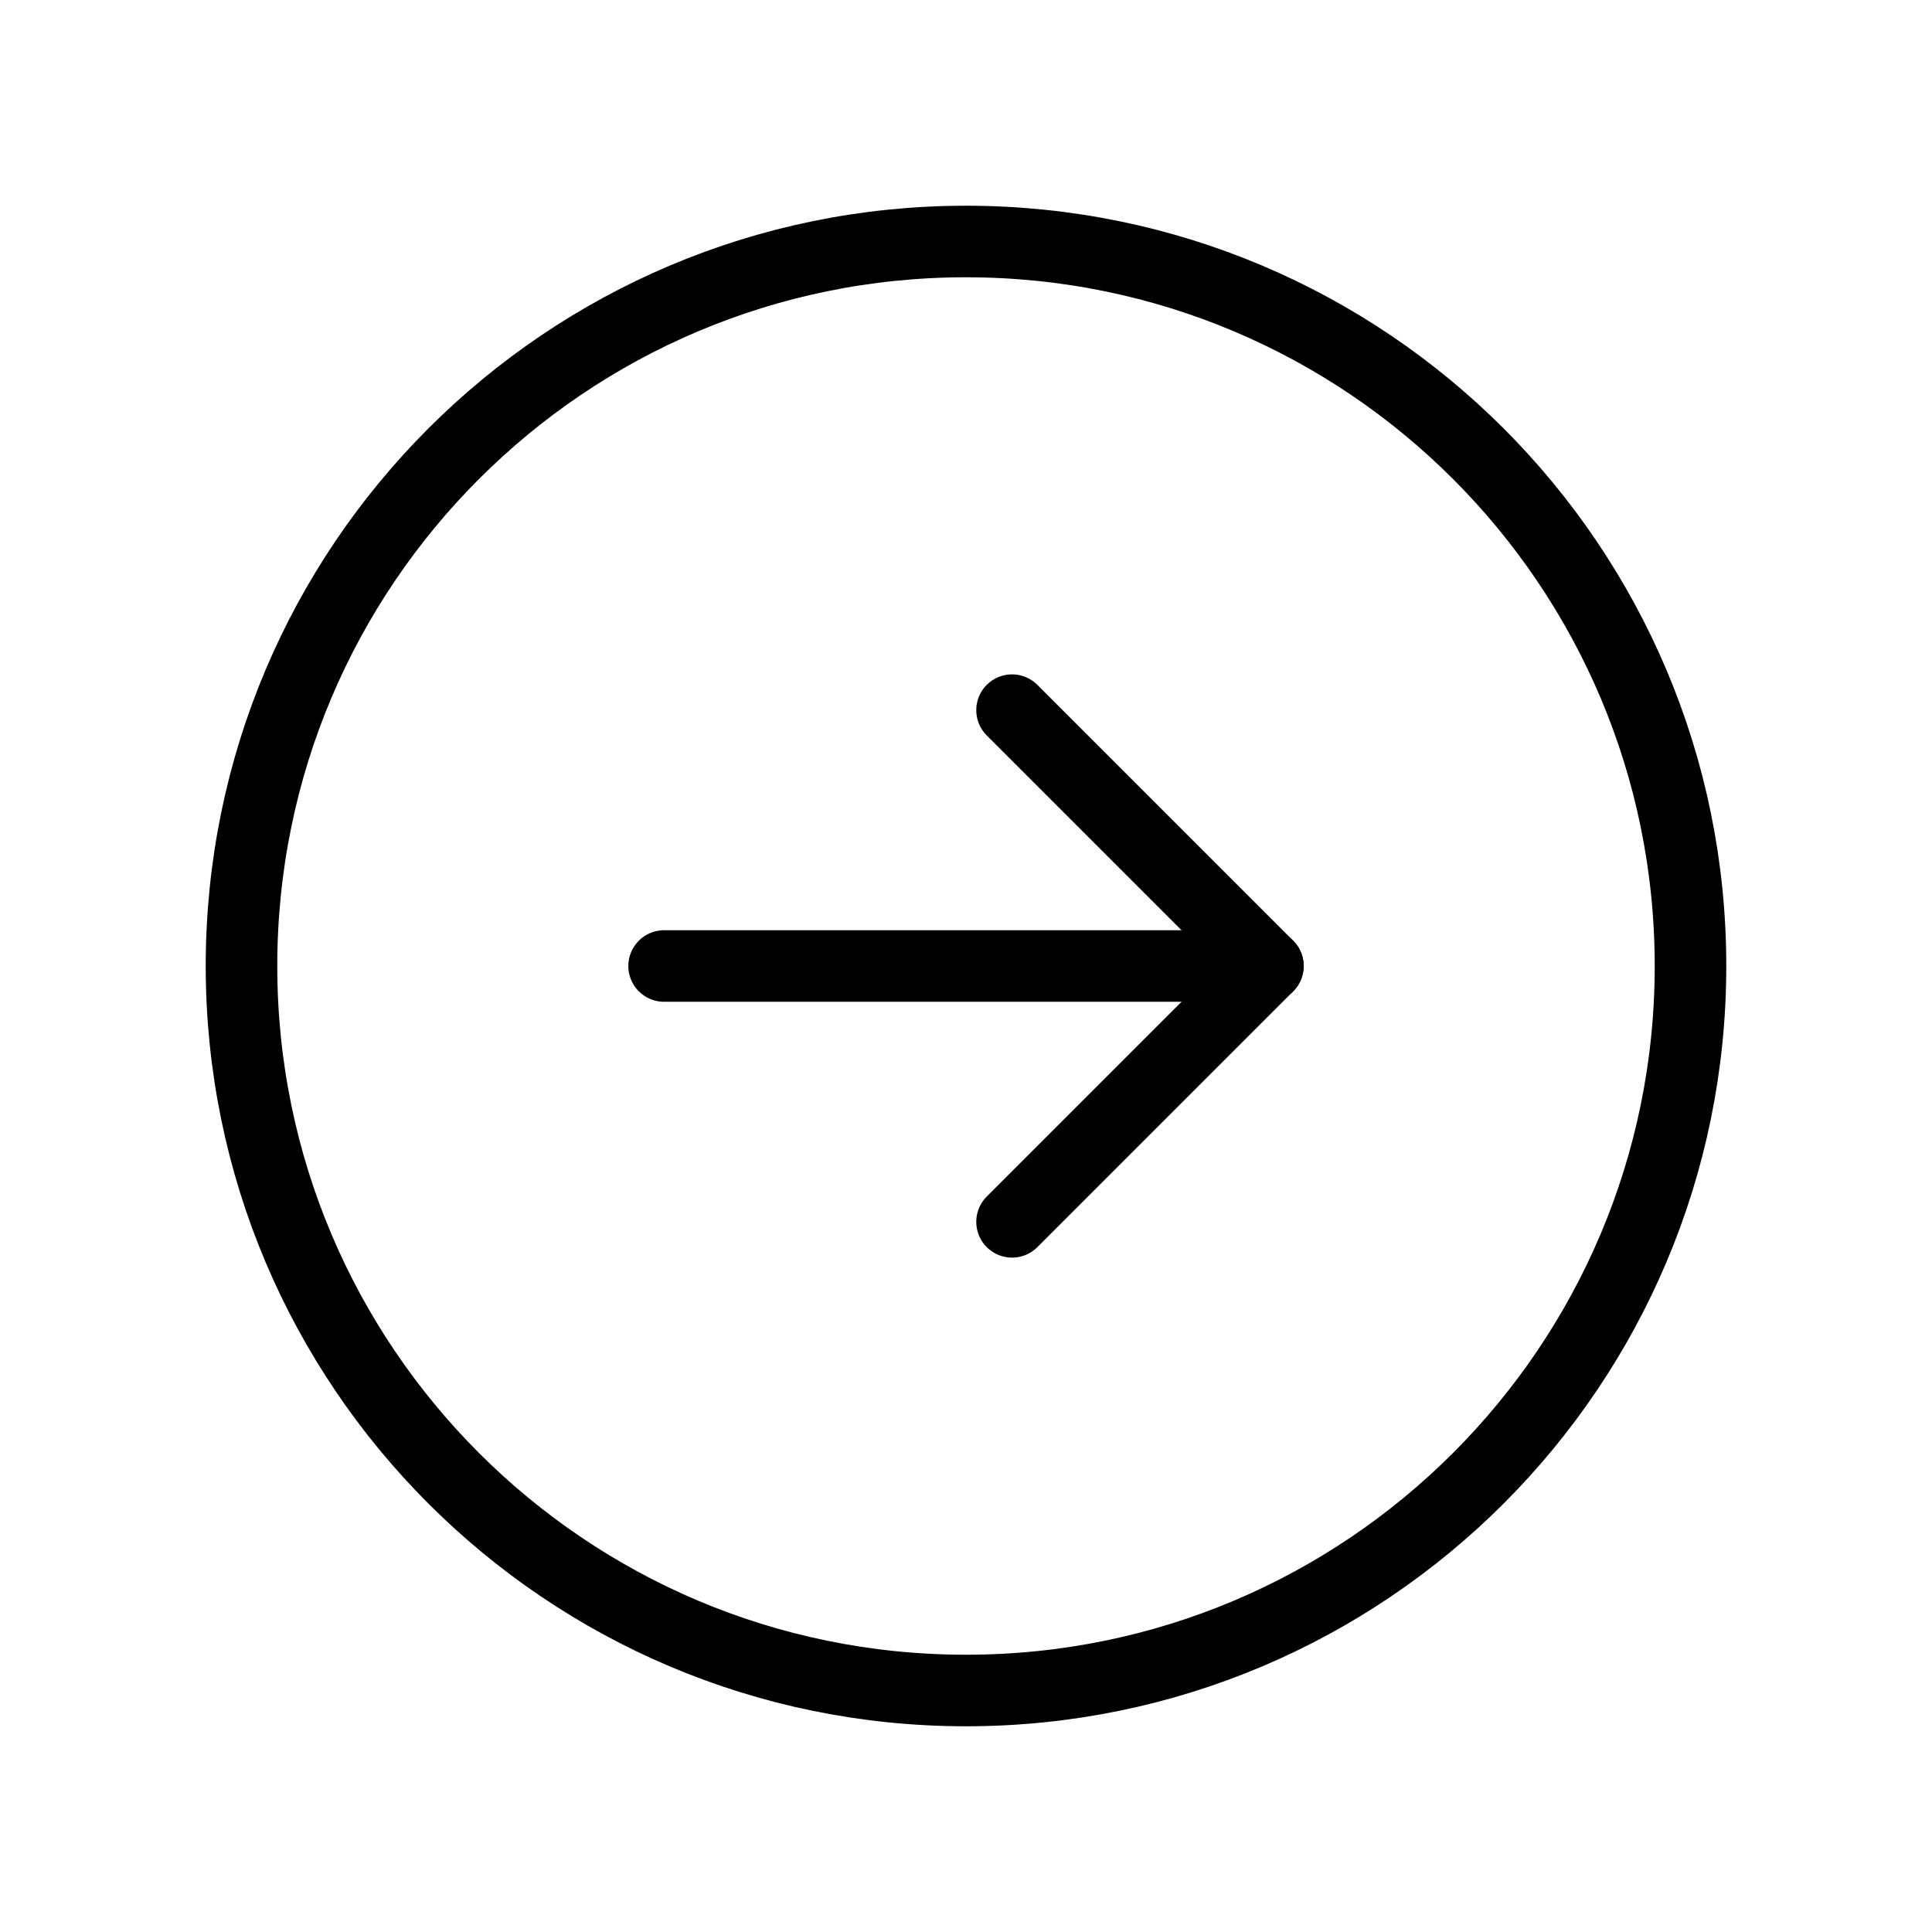 <svg width="54" height="54" viewBox="0 0 54 54" fill="none" xmlns="http://www.w3.org/2000/svg">
<path d="M27 47.25C15.816 47.25 6.75 38.184 6.75 27C6.75 15.816 15.816 6.75 27 6.75C38.184 6.75 47.25 15.816 47.25 27C47.25 38.184 38.184 47.25 27 47.25Z" stroke="black" stroke-width="2" stroke-miterlimit="10"/>
<path d="M28.287 34.151L35.438 27L28.287 19.849" stroke="black" stroke-width="2" stroke-linecap="round" stroke-linejoin="round"/>
<path d="M35.438 27H18.562" stroke="black" stroke-width="2" stroke-linecap="round" stroke-linejoin="round"/>
</svg>
